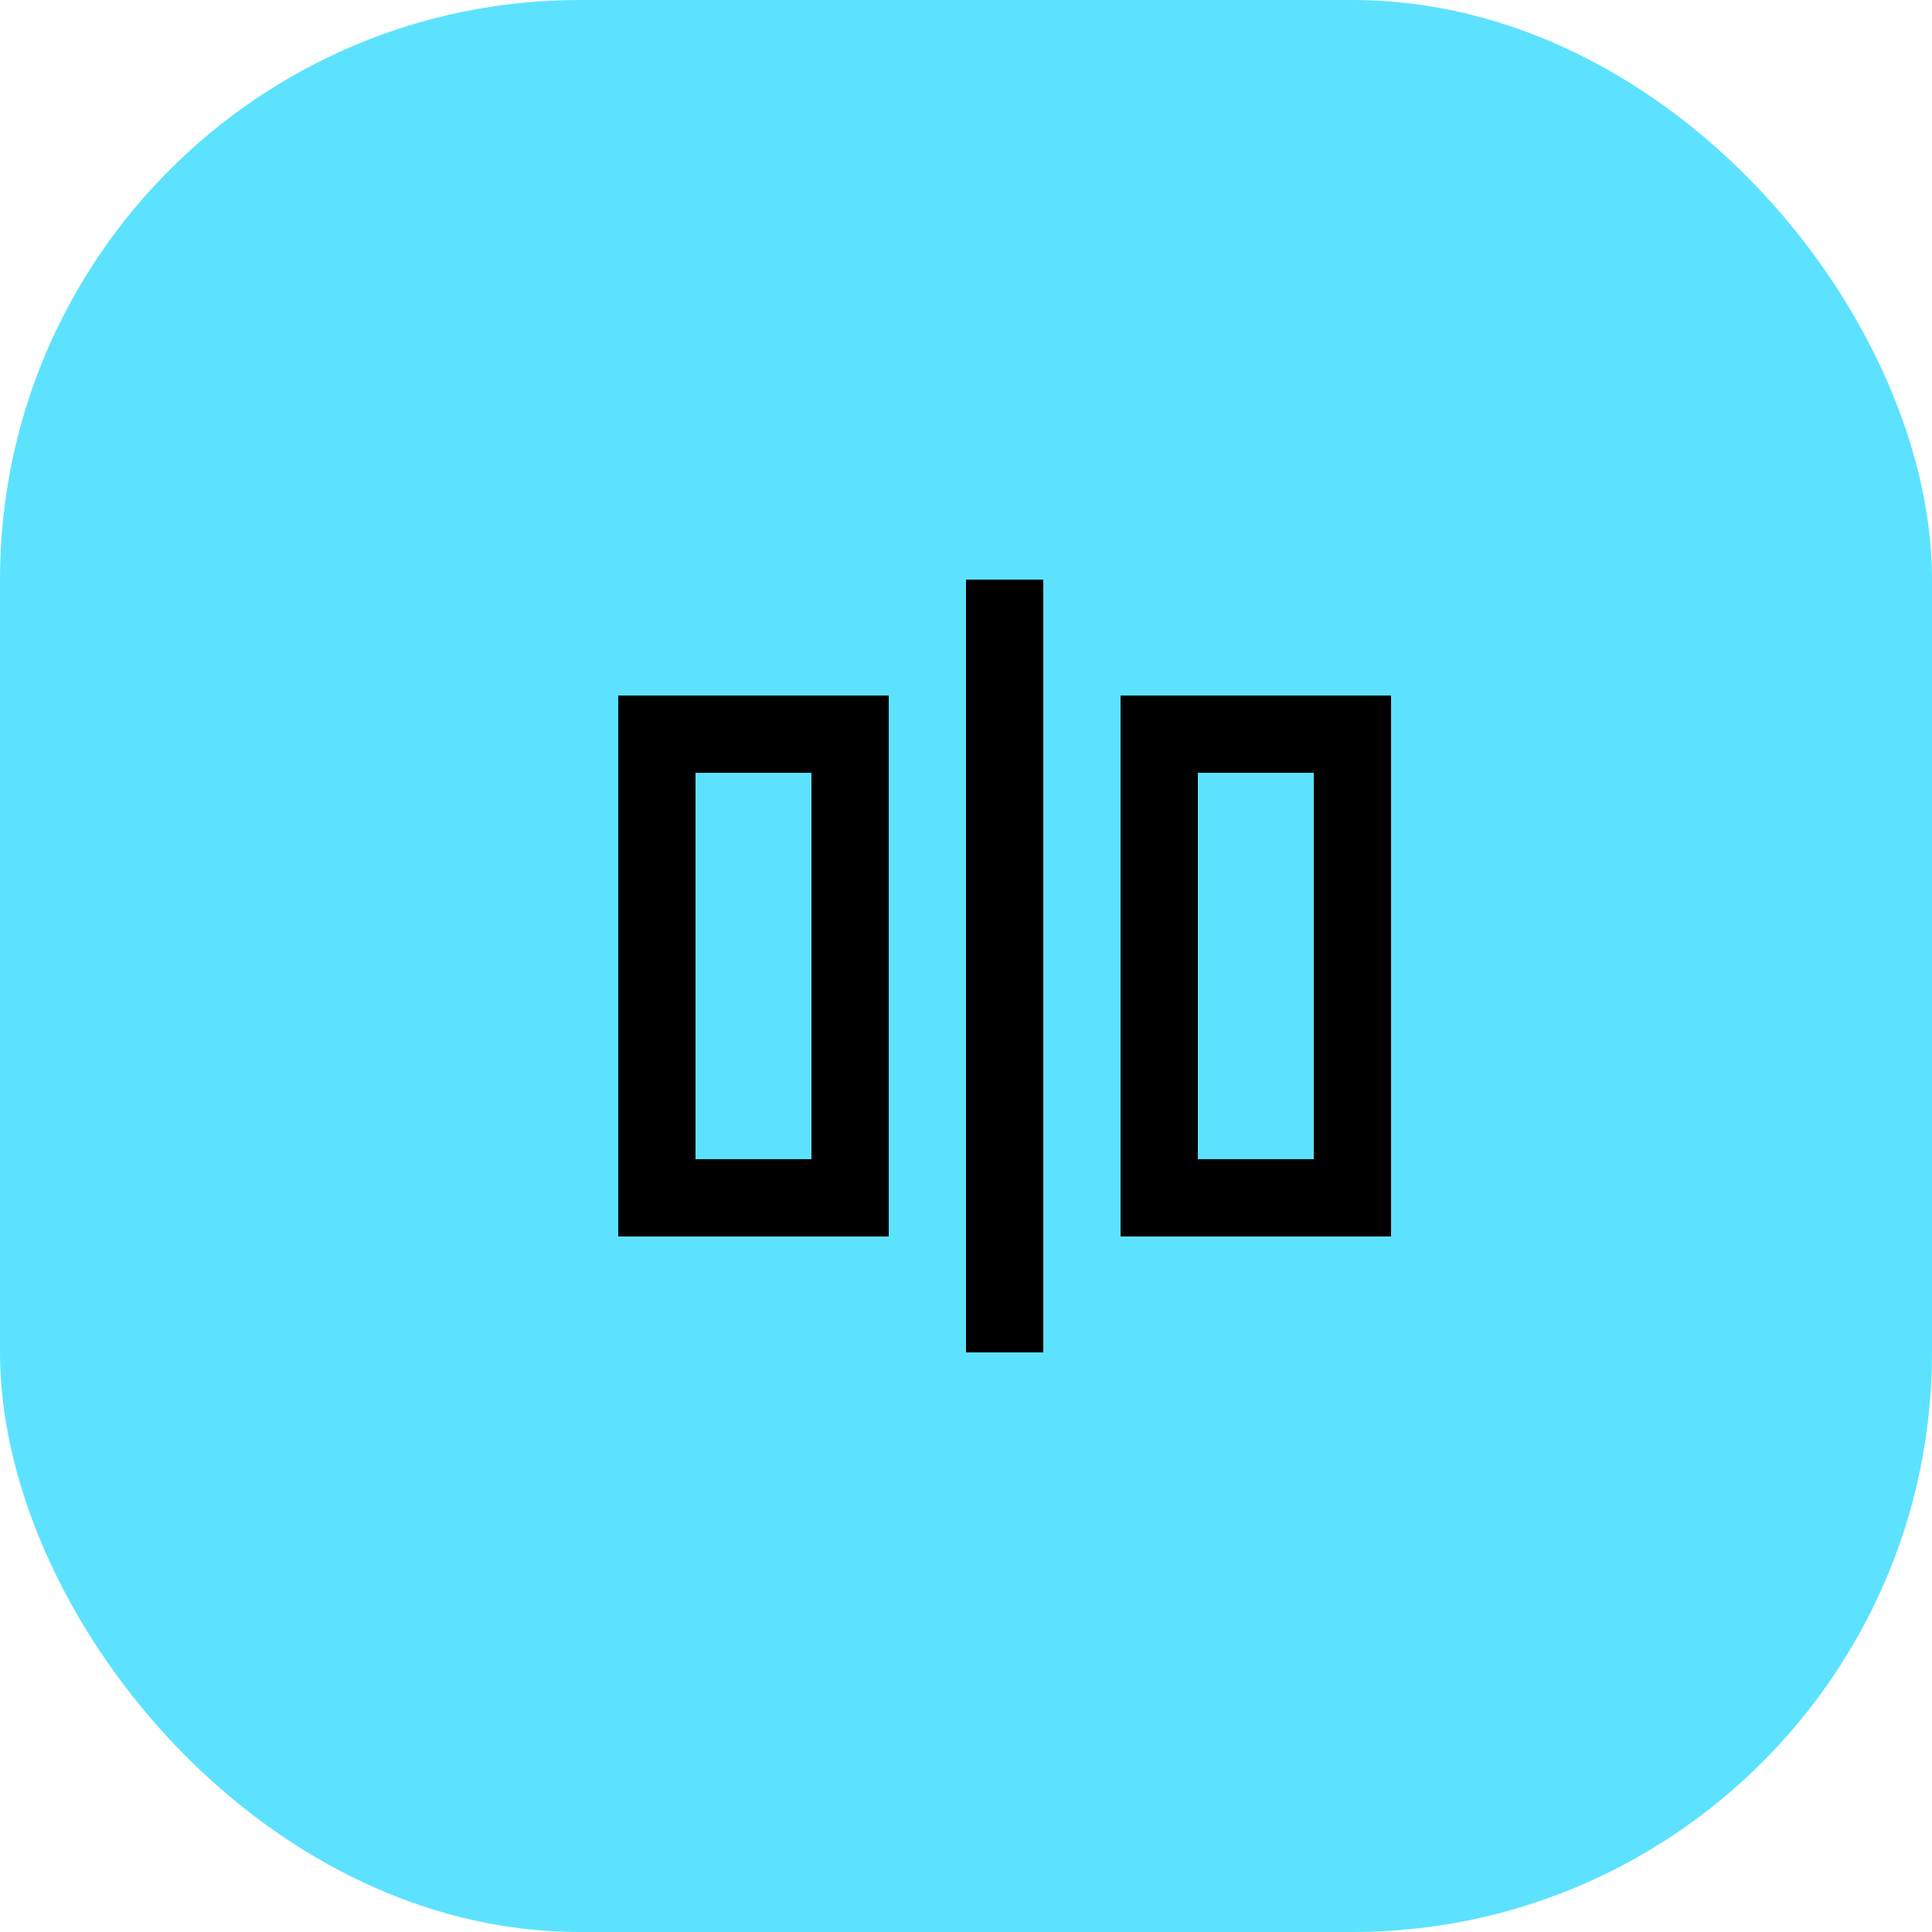 <svg width="50" height="50" viewBox="0 0 50 50" fill="none" xmlns="http://www.w3.org/2000/svg">
<rect width="50" height="50" rx="15" fill="#5CE2FF"/>
<path d="M27 15V35H25V15H27ZM16 18H23V32H16V18ZM18 20V30H21V20H18ZM29 18H36V32H29V18ZM31 20V30H34V20H31Z" fill="black"/>
</svg>
